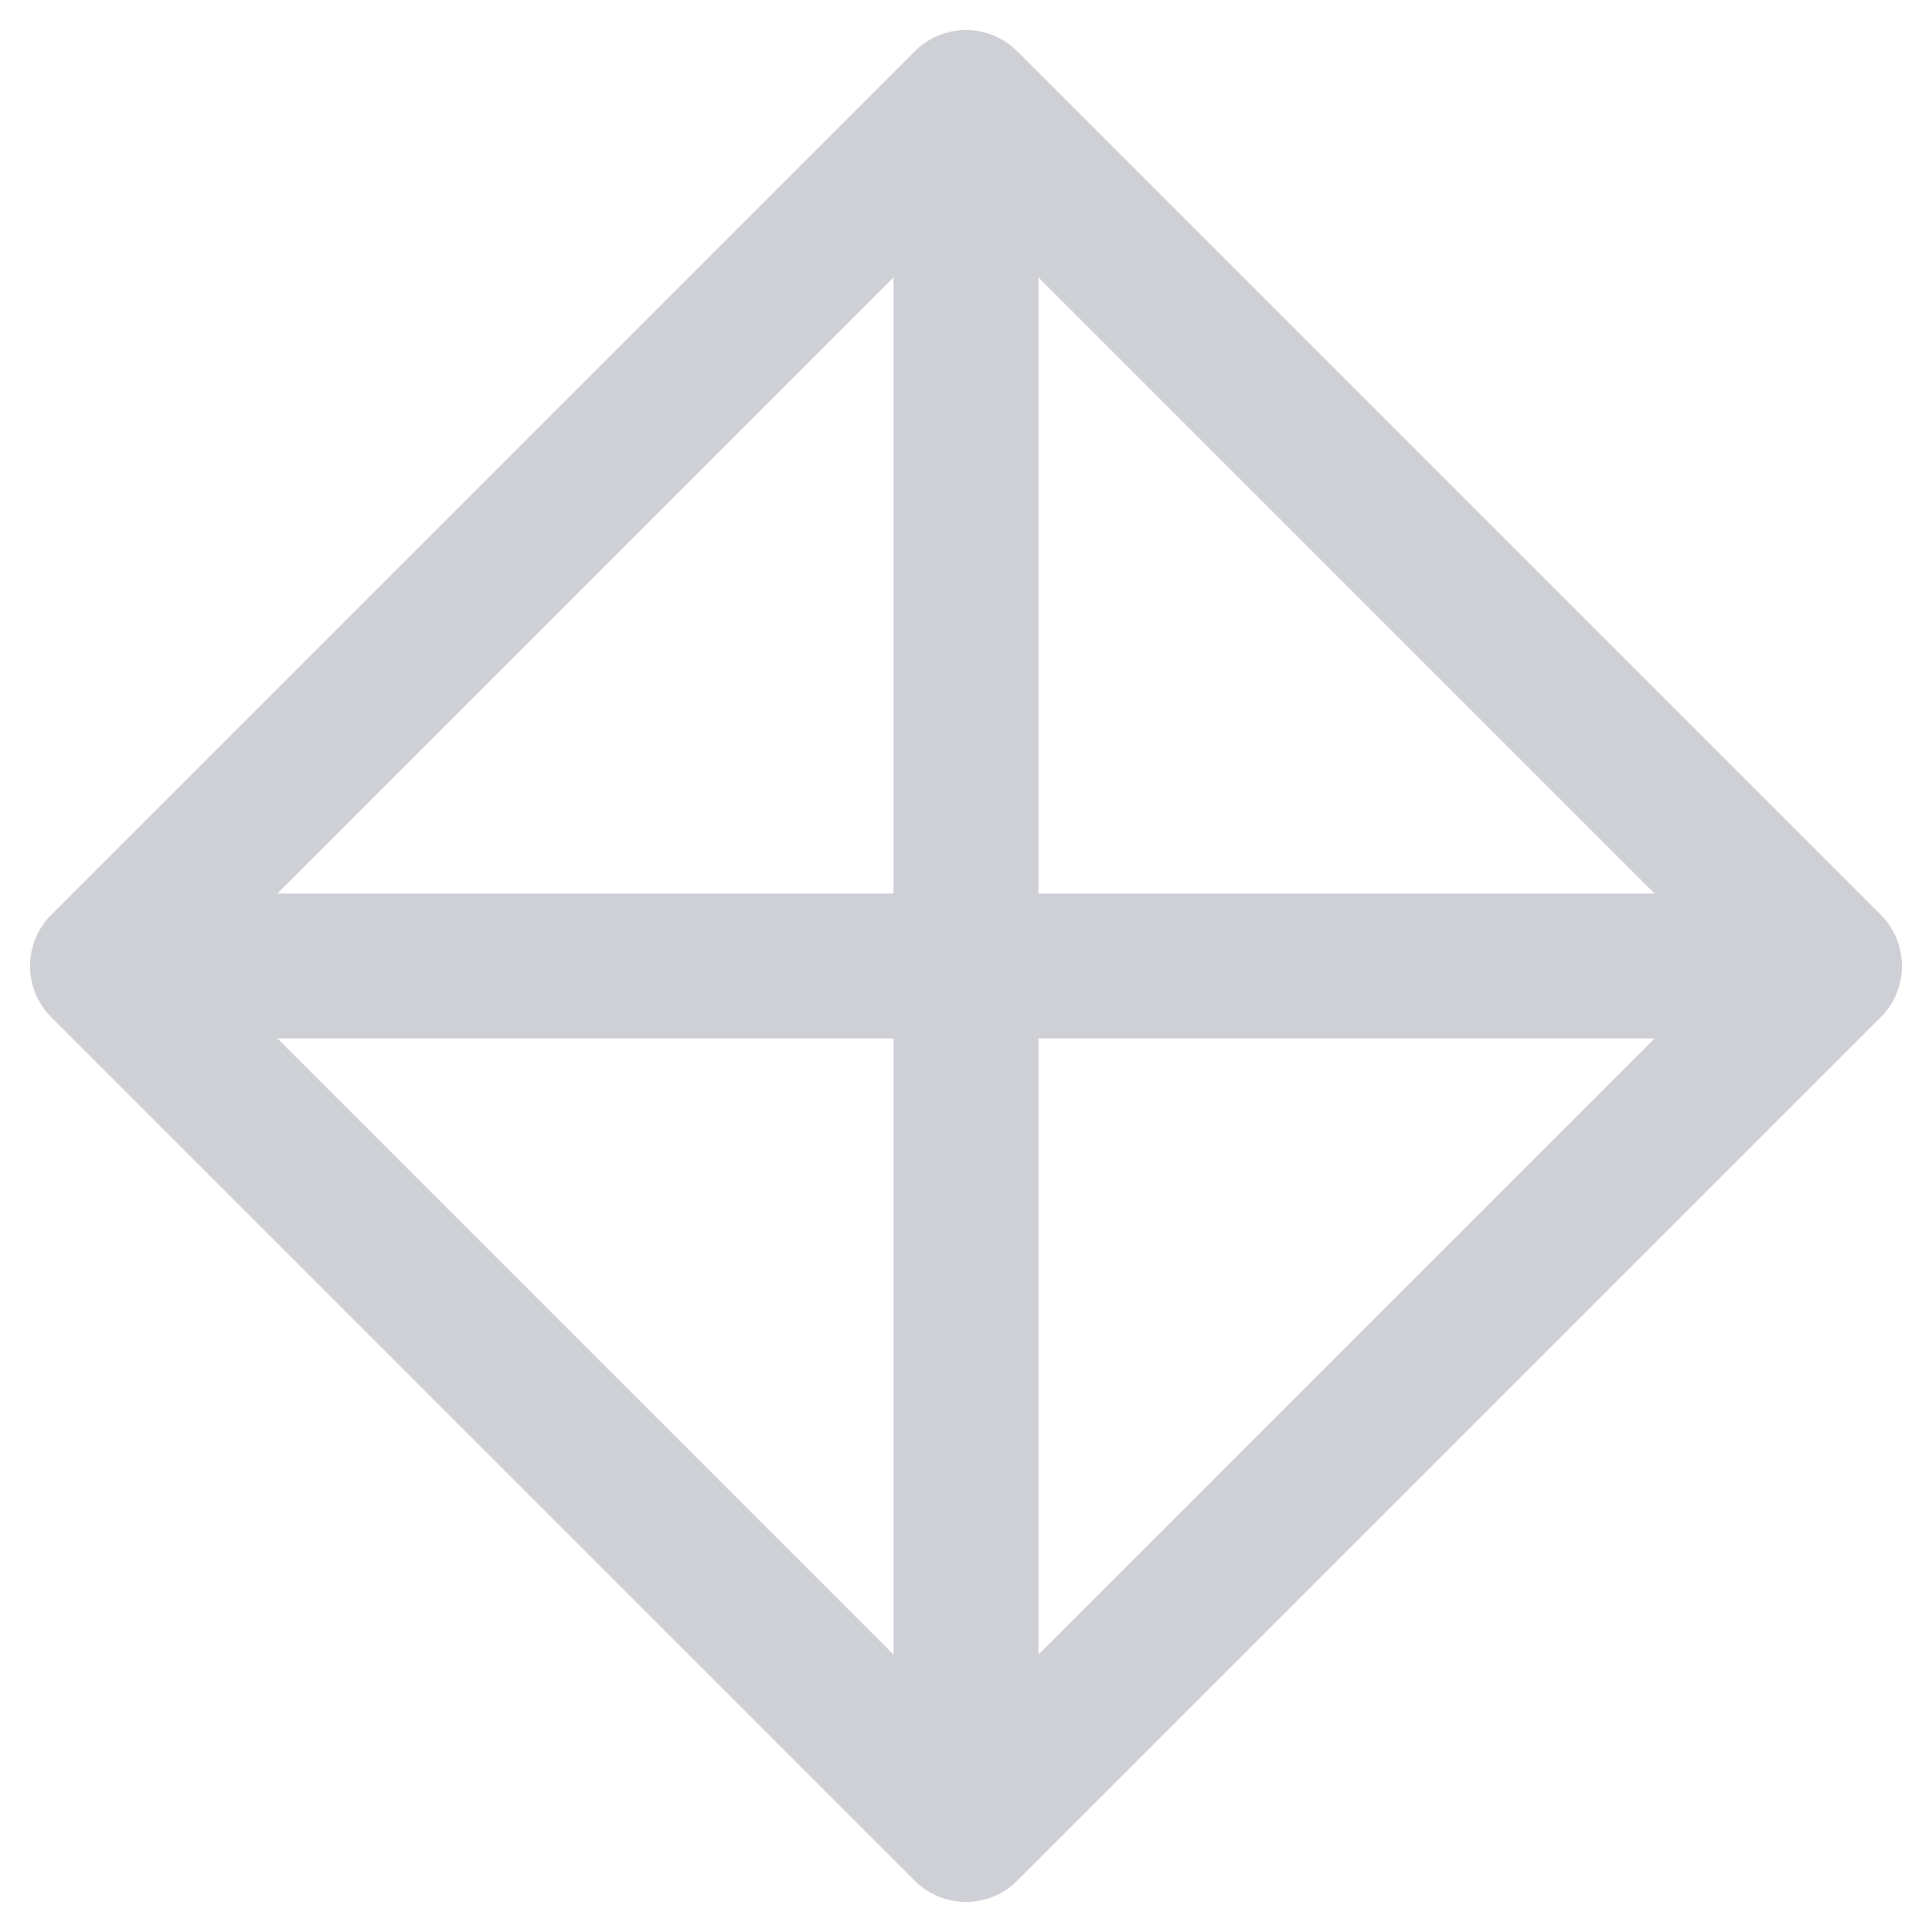 <svg fill="none" height="20" viewBox="0 0 20 20" width="20" xmlns="http://www.w3.org/2000/svg">
    <g stroke="#ced0d6" stroke-width="1.5">
        <path d="m1.061 10 8.939-8.939 8.939 8.939-8.939 8.939z" stroke-linejoin="round"/>
        <path d="m10 1v18m-9-9h18"/>
    </g>
</svg>
